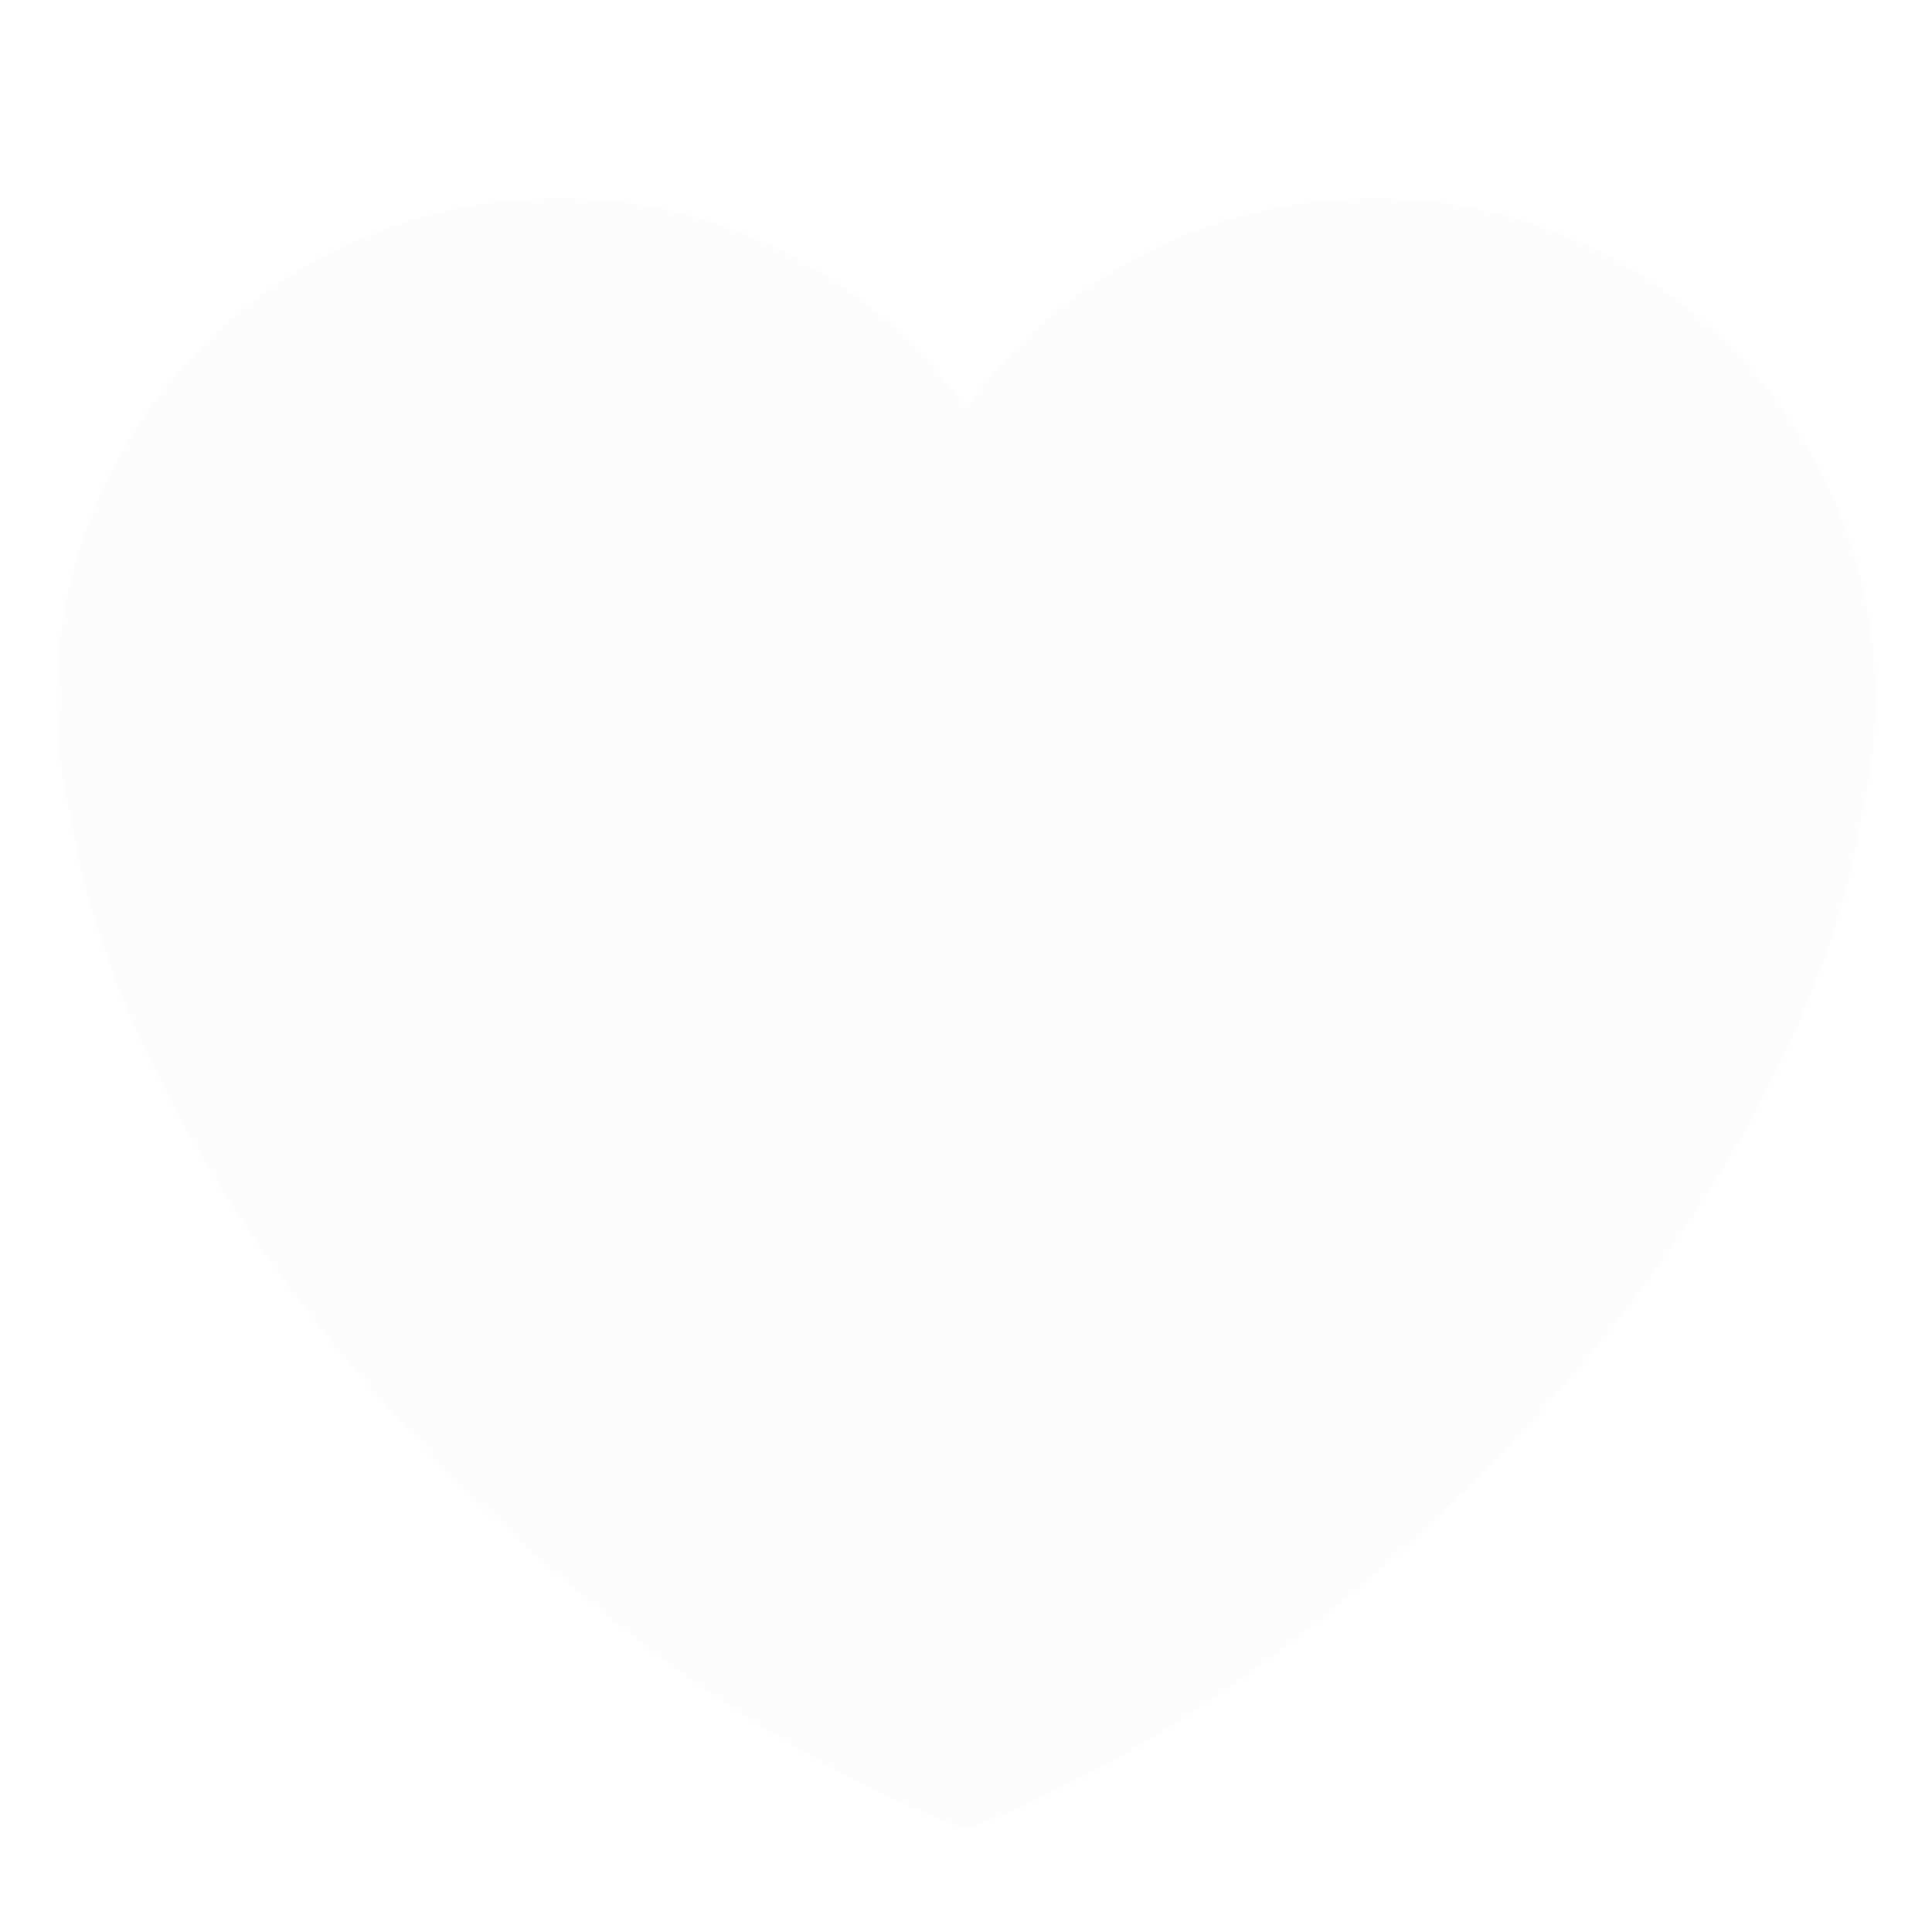 <svg width="162" height="162" viewBox="0 0 162 162" fill="none" xmlns="http://www.w3.org/2000/svg">
<g id="Clip path group">
<mask id="mask0_17_85" style="mask-type:luminance" maskUnits="userSpaceOnUse" x="0" y="0" width="162" height="162">
<g id="a">
<path id="Vector" d="M0 0H162V162H0V0Z" fill="white"/>
</g>
</mask>
<g mask="url(#mask0_17_85)">
<g id="Group">
<g id="whiteHeart" filter="url(#filter0_i_17_85)">
<path d="M157.247 54.713C157.247 31.479 138.412 12.645 115.182 12.645C101.079 12.645 88.635 19.606 81 30.247C73.369 19.606 60.92 12.645 46.822 12.645C23.588 12.645 4.753 31.479 4.753 54.713C4.753 58.005 5.171 61.193 5.887 64.267C11.732 100.555 52.079 138.847 81 149.36C109.917 138.847 150.272 100.555 156.104 64.267C156.829 61.193 157.247 58.005 157.247 54.713Z" fill="#FCFCFC"/>
</g>
</g>
</g>
</g>
<defs>
<filter id="filter0_i_17_85" x="4.753" y="12.645" width="152.493" height="140.715" filterUnits="userSpaceOnUse" color-interpolation-filters="sRGB">
<feFlood flood-opacity="0" result="BackgroundImageFix"/>
<feBlend mode="normal" in="SourceGraphic" in2="BackgroundImageFix" result="shape"/>
<feColorMatrix in="SourceAlpha" type="matrix" values="0 0 0 0 0 0 0 0 0 0 0 0 0 0 0 0 0 0 127 0" result="hardAlpha"/>
<feOffset dy="4"/>
<feGaussianBlur stdDeviation="6.65"/>
<feComposite in2="hardAlpha" operator="arithmetic" k2="-1" k3="1"/>
<feColorMatrix type="matrix" values="0 0 0 0 0 0 0 0 0 0 0 0 0 0 0 0 0 0 0.08 0"/>
<feBlend mode="normal" in2="shape" result="effect1_innerShadow_17_85"/>
</filter>
</defs>
</svg>
